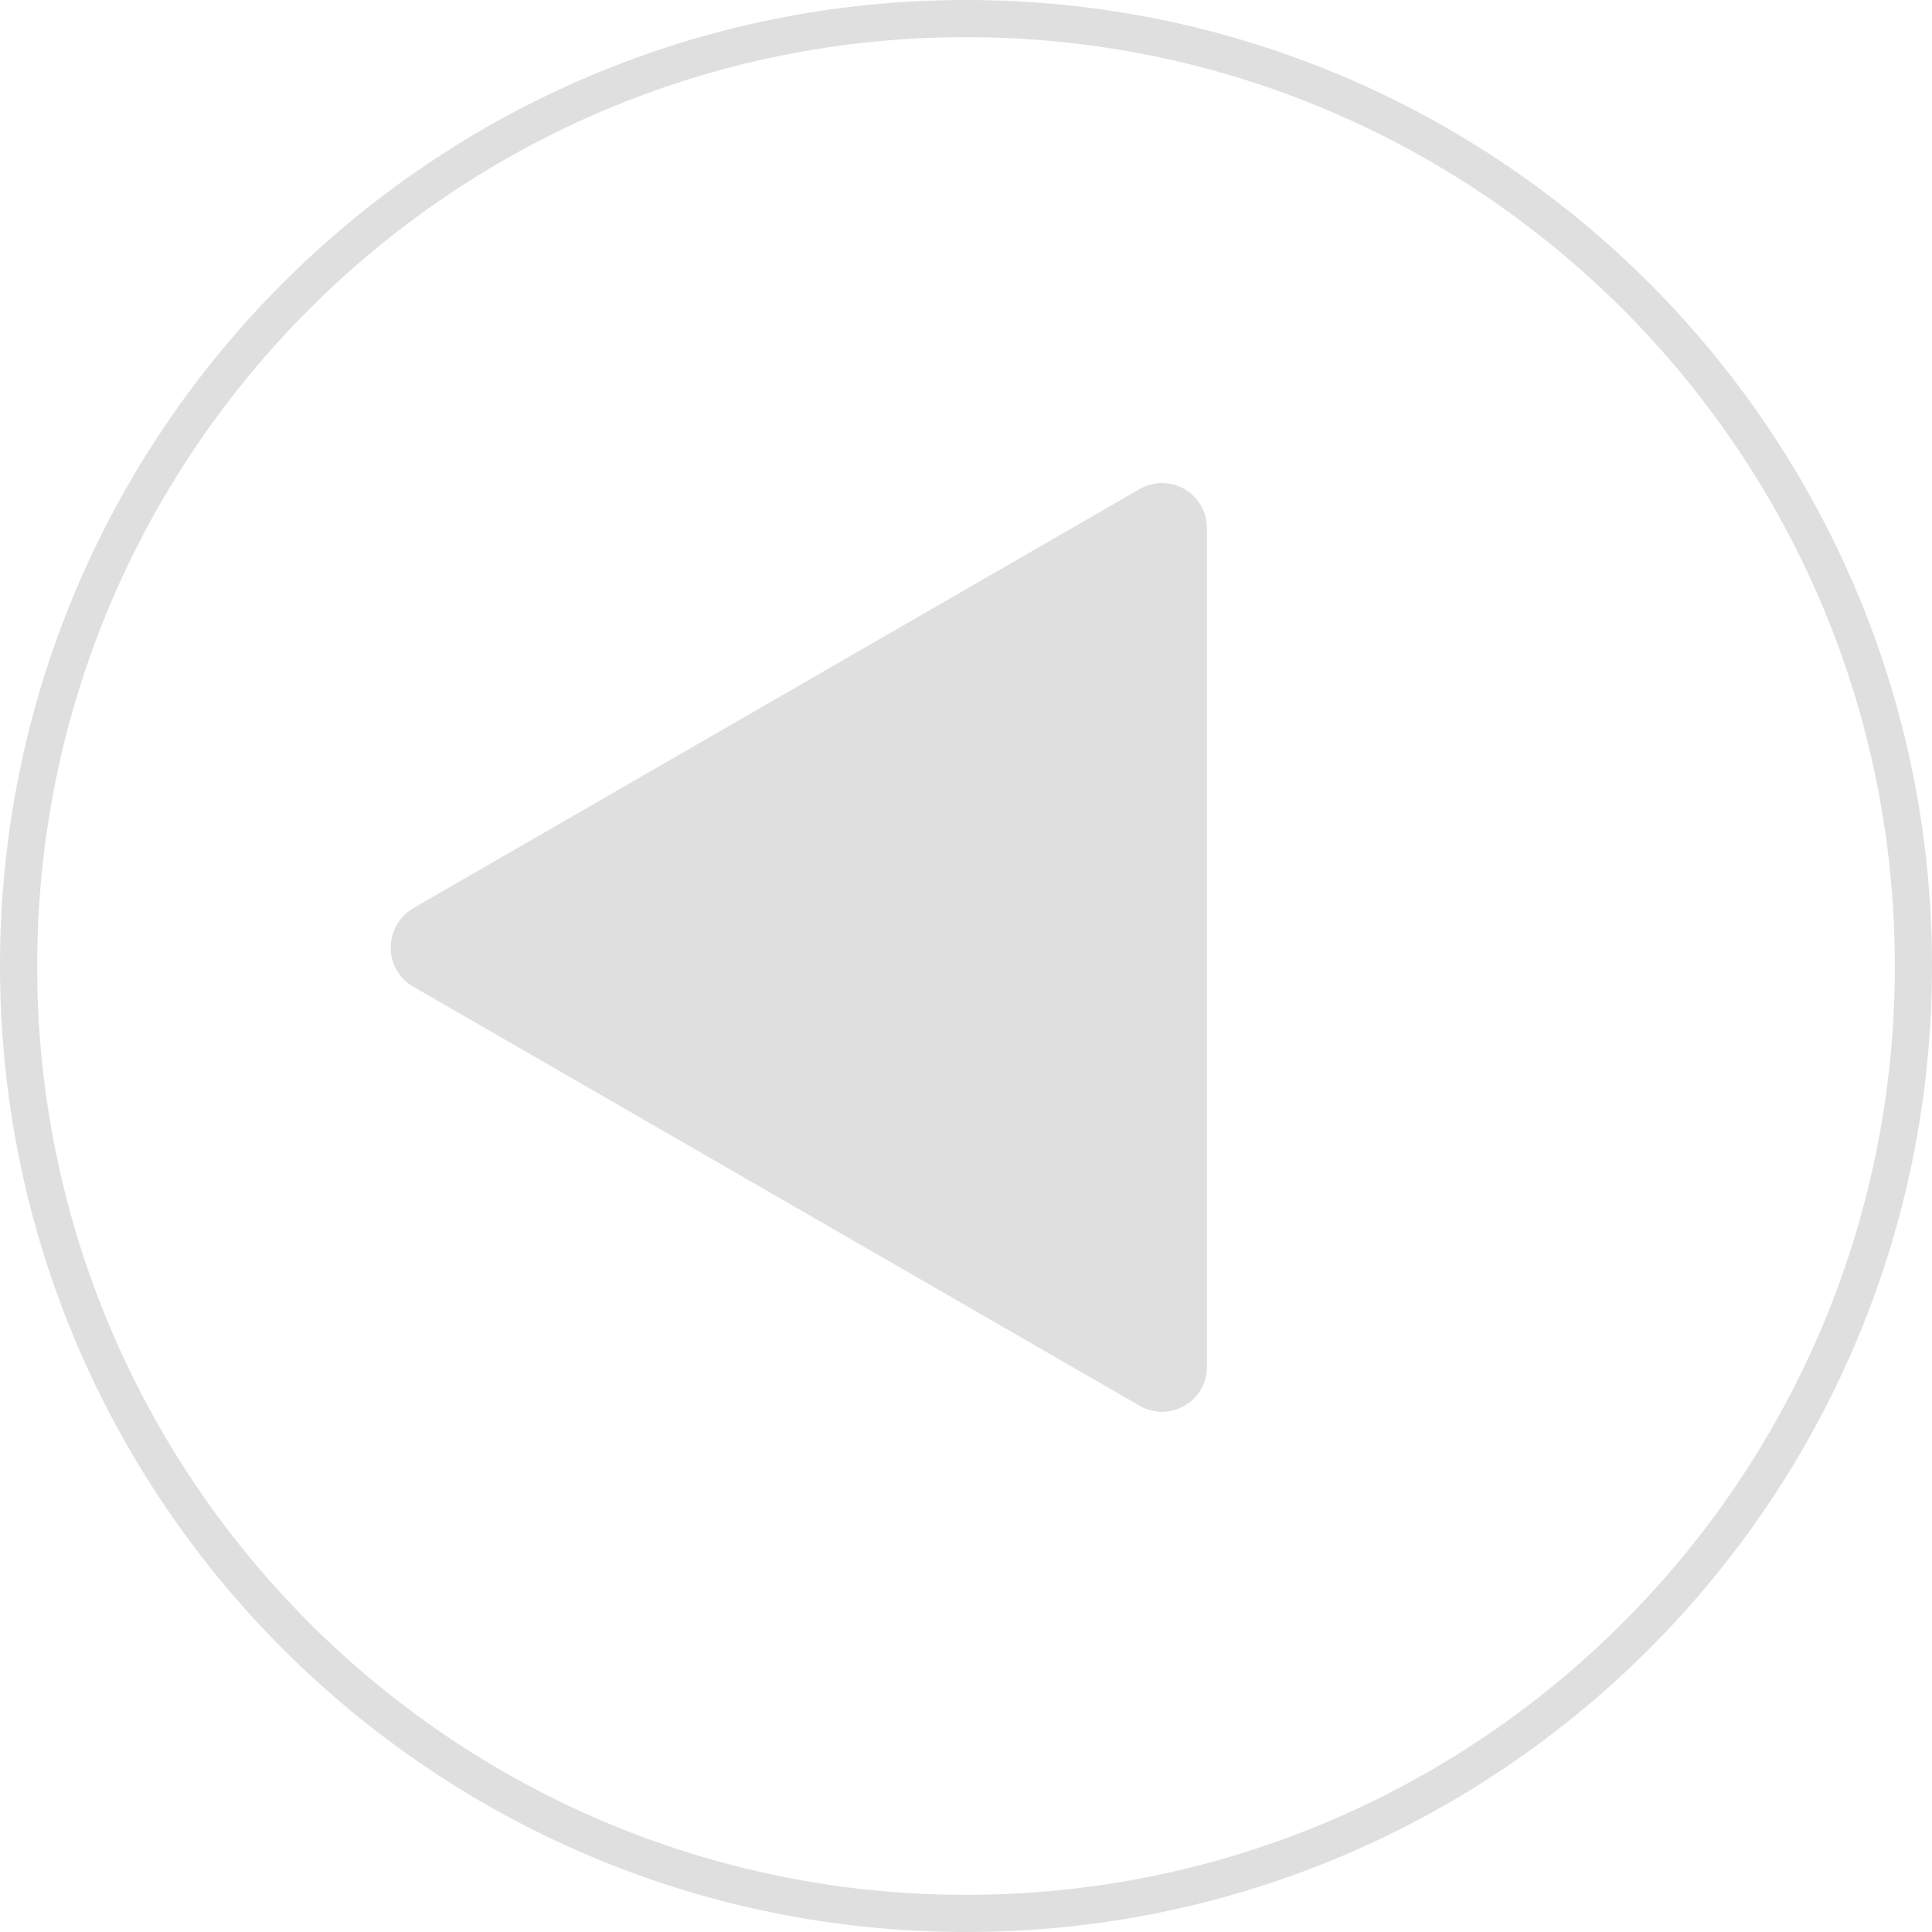 <svg width="70" height="70" viewBox="0 0 52 52" fill="none" xmlns="http://www.w3.org/2000/svg">
<path fill-rule="evenodd" clip-rule="evenodd" d="M51 26C51 39.807 39.807 51 26 51C12.193 51 1 39.807 1 26C1 12.193 12.193 1 26 1C39.807 1 51 12.193 51 26ZM52 26C52 40.359 40.359 52 26 52C11.641 52 0 40.359 0 26C0 11.641 11.641 0 26 0C40.359 0 52 11.641 52 26ZM30.676 37.838L11.119 26.554C10.316 26.092 10.316 24.928 11.119 24.446L30.676 13.162C31.479 12.7 32.483 13.282 32.483 14.206V36.794C32.483 37.718 31.479 38.3 30.676 37.838Z" fill="#DFDFDF"/>
</svg>
